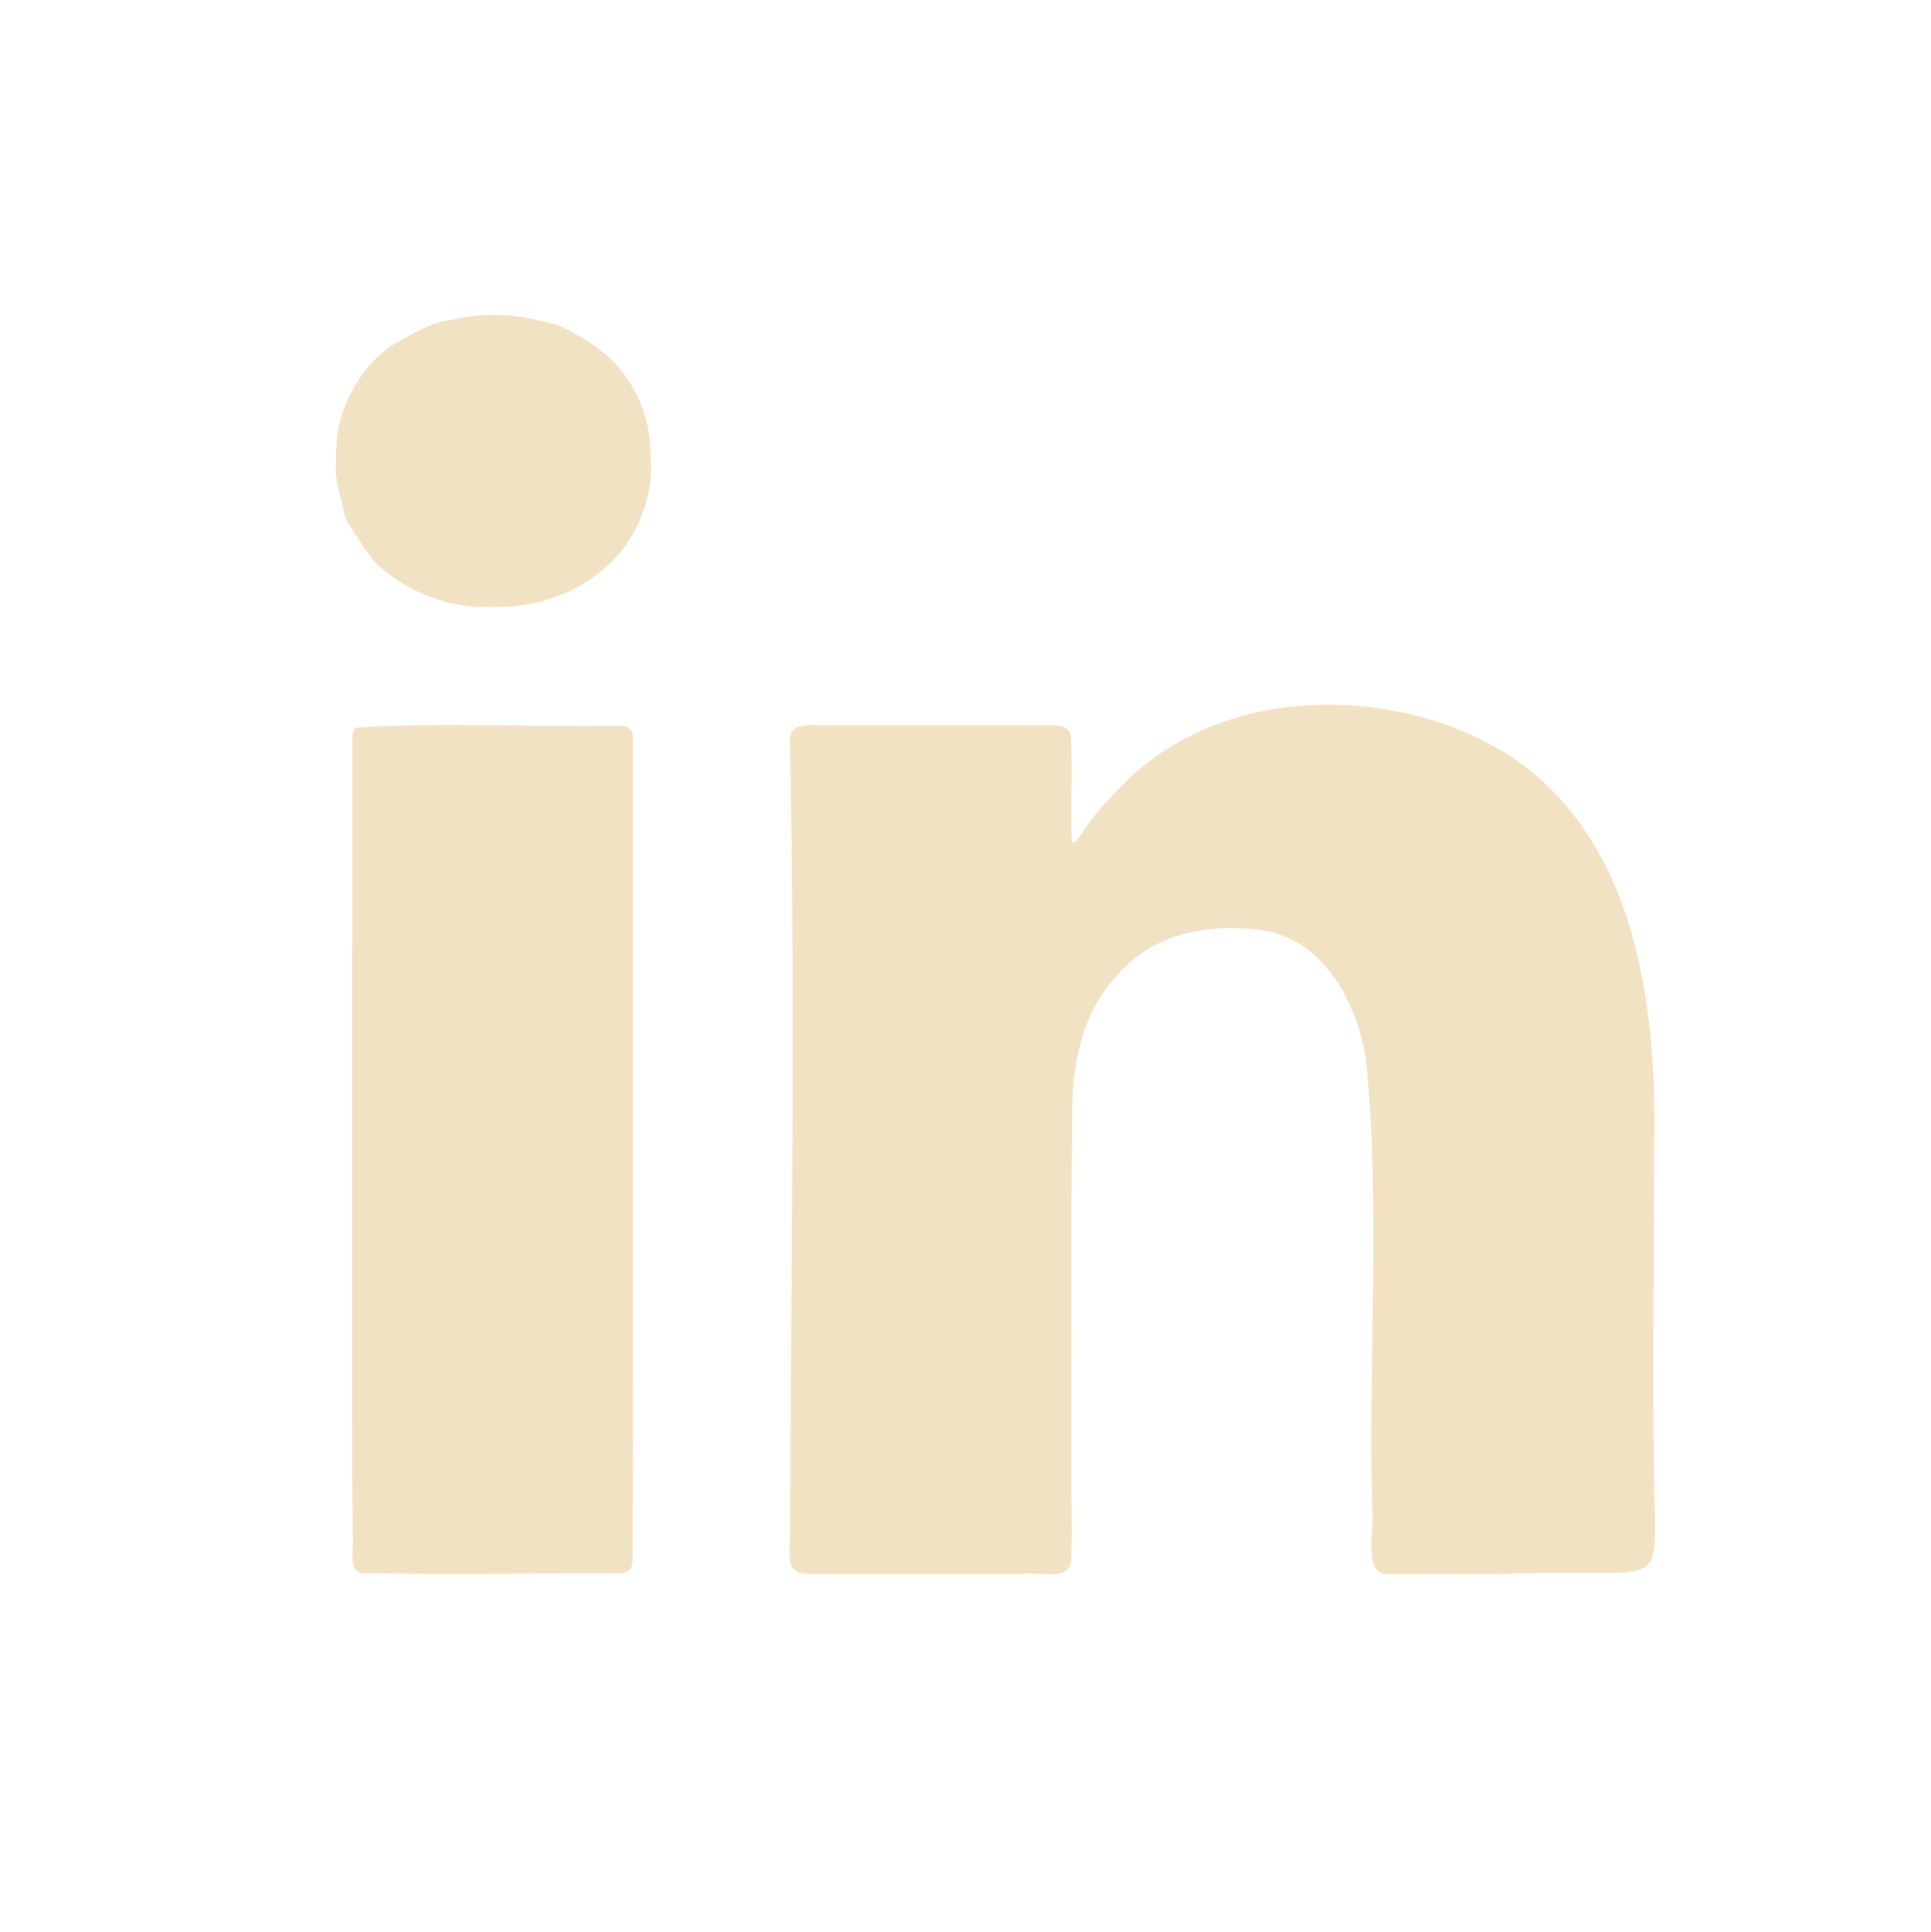 <?xml version="1.0" encoding="UTF-8"?>
<svg id="Layer_1" data-name="Layer 1" xmlns="http://www.w3.org/2000/svg" version="1.1" viewBox="0 0 900.5 901">
  <defs>
    <style>
      .cls-1 {
        fill: #f2e2c4;
        stroke-width: 0px;
      }
    </style>
  </defs>
  <path class="cls-1" d="M701.6,350.8c63.2,39.8,71.5,121.6,69.8,189.7,0,49.9-.9,99.8,0,149.7,1,55.2,6.7,40.4-69.3,43.7-18.8,0-37.4.2-56.1,0-10.6-.8-4.6-23.2-6.1-30.8-1.8-69.7,4-140.1-2.9-209.4-4.4-27.1-20.5-57.2-50.7-60.2-24.3-2.9-50.5,2.4-66.3,22.5-16.5,18.2-20.2,42.5-20,66.2-.6,48.9-.4,98-.4,146.9s.5,38.5,0,57.7c-.2,11.4-15.9,5.7-23.2,7.2h-90.7c-13.5,0-18.9,1.4-17.3-15.2.5-124.1,2.5-248.5,0-372.5-1-11.5,13.1-7.4,20.3-8.2h91.3c5.9,1.1,16.7-2.7,19.3,4.5,1,15.2,0,30.1.4,45.9-.2,4.6.9,6.2,3.6,1.8,5.5-8.6,12.2-16.3,19.4-23.5,45.1-47.1,124.9-48.6,178.7-16h.2,0Z"/>
  <path class="cls-1" d="M162.6,244.8c-1.9-3.7-2.7-7.8-3.6-11.8-1-4.4-2.2-8.7-2.4-13.1.1-7.4,0-14.8,1.6-22.2,3.5-14.4,12.2-27.9,24.3-36.5,6.1-3.5,12.3-7,18.7-9.8,3.3-1.3,6.9-1.8,10.5-2.5,6.7-1.5,13.4-2.4,20.2-1.9,7.8-.2,15.3,1.4,22.9,3.2,2.2.5,4.4,1,6.5,1.9,8.1,3.8,16.1,8.7,22.9,14.7,10.7,10.1,17.3,23.9,18.8,38.5.3,6.6,1.1,13.1.3,19.7-3.9,27.1-22,46.5-47.8,54.5-8.7,2.9-17.6,3.5-26.7,3.5-18.6.7-37.1-6.2-51.2-18.2-3-2.6-5.3-5.7-7.5-9-2.4-3.6-5.1-7.2-7.2-10.9v-.2h-.3Z"/>
  <path class="cls-1" d="M164.3,441.9v-97.2c0-1.9.2-4.4,1.8-5.4,40.2-2.7,81.4-.1,121.9-1,4.5-.3,7.5,1.7,7.1,6.6v277.2c0,34.9.1,70-.1,104.9,0,2-.3,3.8-1.4,4.9-1.8,1.9-5.4,1.7-8.1,1.8-38.4,0-76.9.3-115.3,0-8.7-.5-5-11.5-5.7-17.2-.2-18.1-.3-36.3-.3-54.3v-220.3h.1Z"/>
</svg>